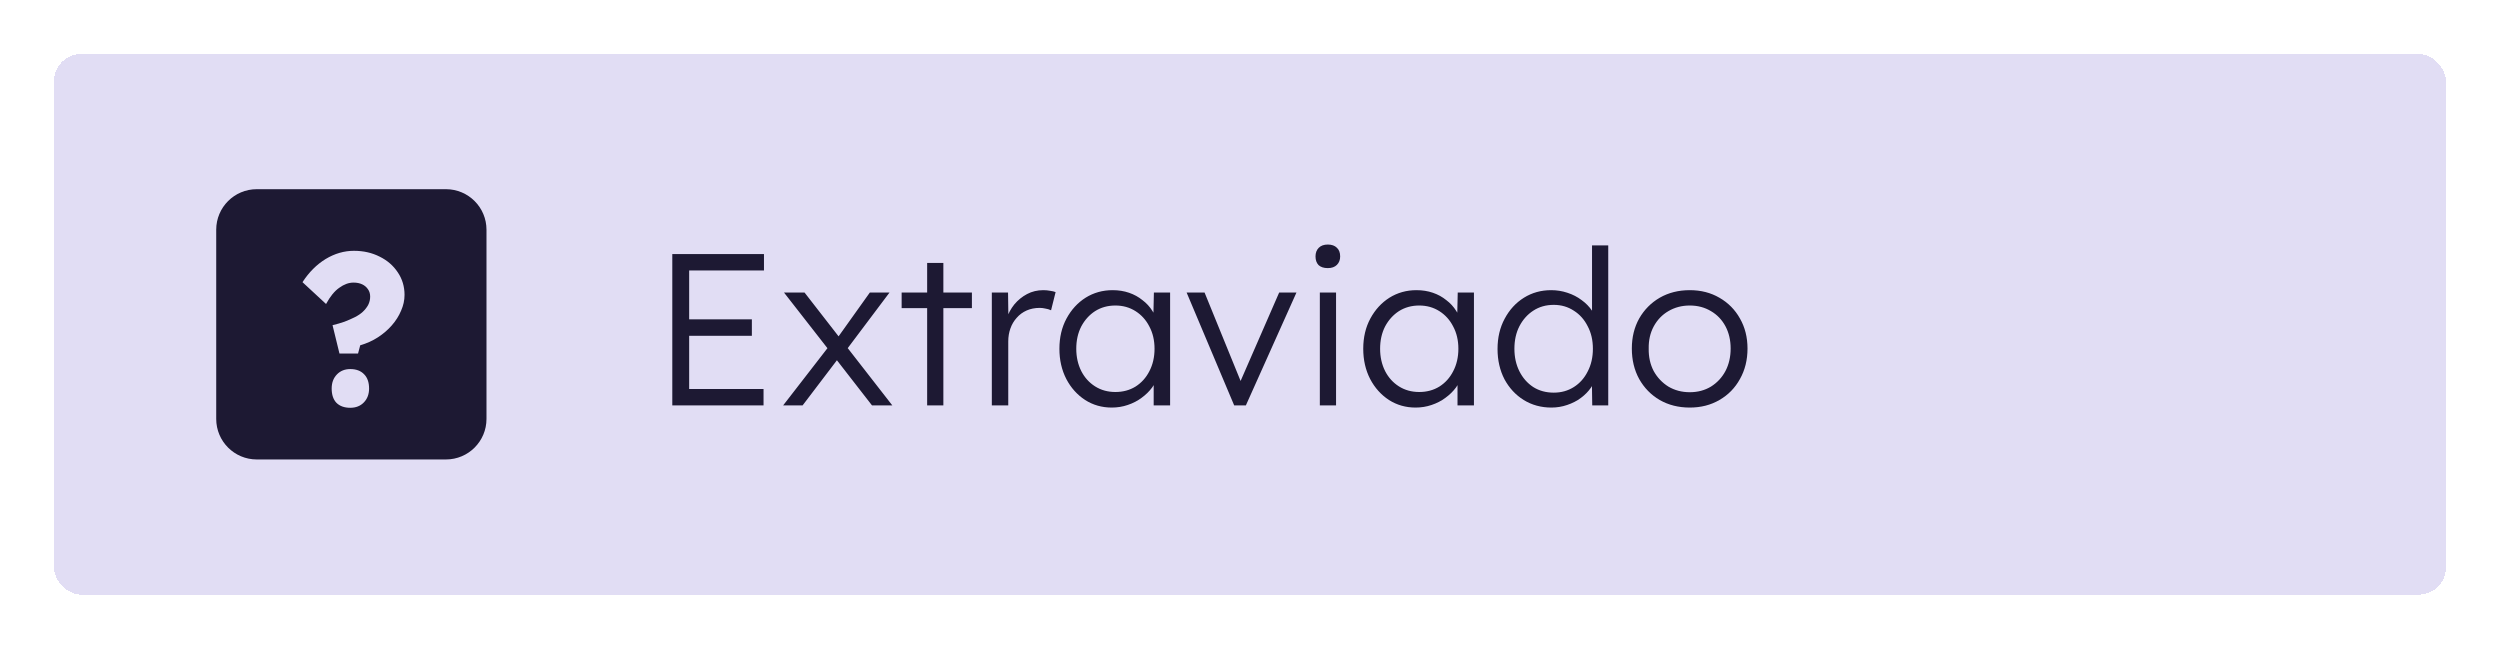 <svg width="185" height="48" viewBox="0 0 185 48" fill="none" xmlns="http://www.w3.org/2000/svg">
<g filter="url(#filter0_d_2772_8653)">
<rect x="4" width="177" height="40" rx="2" fill="#E1DDF4" shape-rendering="crispEdges"/>
<path d="M33 10C34.657 10 36 11.343 36 13V27C36 28.657 34.657 30 33 30H19C17.343 30 16 28.657 16 27V13C16 11.343 17.343 10 19 10H33ZM25.92 23.311C25.515 23.311 25.184 23.445 24.928 23.712C24.672 23.979 24.544 24.325 24.544 24.752C24.544 25.211 24.662 25.562 24.896 25.808C25.142 26.053 25.483 26.176 25.92 26.176C26.336 26.176 26.672 26.043 26.928 25.776C27.184 25.51 27.312 25.168 27.312 24.752C27.312 24.294 27.189 23.942 26.944 23.696C26.699 23.44 26.357 23.311 25.92 23.311ZM26.192 14.56C25.467 14.56 24.768 14.763 24.096 15.168C23.434 15.573 22.864 16.144 22.384 16.88L24.128 18.496C24.427 17.941 24.753 17.541 25.105 17.296C25.456 17.04 25.808 16.912 26.16 16.912C26.405 16.912 26.619 16.955 26.8 17.04C26.981 17.125 27.126 17.248 27.232 17.408C27.339 17.558 27.392 17.739 27.392 17.952C27.392 18.165 27.344 18.368 27.248 18.56C27.152 18.741 27.018 18.912 26.848 19.072C26.688 19.221 26.49 19.354 26.256 19.472C26.021 19.589 25.765 19.701 25.488 19.808C25.211 19.904 24.918 19.99 24.608 20.064L25.12 22.16H26.496L26.656 21.552C27.136 21.413 27.573 21.216 27.968 20.96C28.362 20.704 28.704 20.411 28.992 20.08C29.291 19.739 29.52 19.376 29.68 18.992C29.85 18.608 29.936 18.219 29.936 17.824C29.936 17.206 29.771 16.651 29.44 16.16C29.11 15.659 28.661 15.27 28.096 14.992C27.53 14.704 26.896 14.56 26.192 14.56Z" fill="#1D1933"/>
<path d="M49.75 26V14.8H56.534V16.016H50.998V24.784H56.502V26H49.75ZM50.326 20.848V19.632H55.638V20.848H50.326ZM64.528 26L61.632 22.272L61.488 22.096L58.016 17.648H59.536L62.384 21.312L62.544 21.52L66.032 26H64.528ZM57.952 26L61.36 21.6L62.08 22.464L59.392 26H57.952ZM62.624 21.904L61.936 21.056L64.368 17.648H65.824L62.624 21.904ZM68.609 26V15.456H69.809V26H68.609ZM66.721 18.8V17.648H71.921V18.8H66.721ZM73.395 26V17.648H74.595L74.627 19.872L74.499 19.568C74.616 19.195 74.803 18.848 75.059 18.528C75.325 18.208 75.64 17.952 76.003 17.76C76.365 17.568 76.765 17.472 77.203 17.472C77.384 17.472 77.555 17.488 77.715 17.52C77.875 17.541 78.008 17.573 78.115 17.616L77.779 18.96C77.64 18.896 77.496 18.853 77.347 18.832C77.208 18.8 77.075 18.784 76.947 18.784C76.584 18.784 76.259 18.848 75.971 18.976C75.683 19.104 75.437 19.285 75.235 19.52C75.032 19.744 74.877 20.005 74.771 20.304C74.664 20.603 74.611 20.923 74.611 21.264V26H73.395ZM82.268 26.16C81.543 26.16 80.887 25.973 80.3 25.6C79.713 25.216 79.249 24.699 78.908 24.048C78.567 23.387 78.396 22.64 78.396 21.808C78.396 20.965 78.572 20.219 78.924 19.568C79.276 18.917 79.745 18.405 80.332 18.032C80.929 17.659 81.596 17.472 82.332 17.472C82.769 17.472 83.175 17.536 83.548 17.664C83.921 17.792 84.252 17.973 84.54 18.208C84.839 18.432 85.084 18.699 85.276 19.008C85.479 19.307 85.617 19.632 85.692 19.984L85.34 19.808L85.388 17.648H86.588V26H85.372V23.952L85.692 23.744C85.617 24.064 85.473 24.373 85.26 24.672C85.047 24.96 84.785 25.216 84.476 25.44C84.177 25.664 83.836 25.84 83.452 25.968C83.079 26.096 82.684 26.16 82.268 26.16ZM82.54 25.008C83.095 25.008 83.591 24.875 84.028 24.608C84.465 24.331 84.807 23.952 85.052 23.472C85.308 22.981 85.436 22.427 85.436 21.808C85.436 21.189 85.308 20.64 85.052 20.16C84.807 19.68 84.465 19.301 84.028 19.024C83.591 18.747 83.095 18.608 82.54 18.608C81.975 18.608 81.473 18.747 81.036 19.024C80.609 19.301 80.268 19.68 80.012 20.16C79.767 20.64 79.644 21.189 79.644 21.808C79.644 22.416 79.767 22.965 80.012 23.456C80.257 23.936 80.599 24.315 81.036 24.592C81.473 24.869 81.975 25.008 82.54 25.008ZM91.33 26L87.81 17.648H89.138L91.922 24.48L91.602 24.656L94.658 17.648H95.938L92.194 26H91.33ZM97.668 26V17.648H98.868V26H97.668ZM98.26 15.84C97.961 15.84 97.732 15.765 97.572 15.616C97.422 15.456 97.348 15.243 97.348 14.976C97.348 14.709 97.428 14.496 97.588 14.336C97.748 14.176 97.972 14.096 98.26 14.096C98.548 14.096 98.772 14.176 98.932 14.336C99.092 14.485 99.172 14.699 99.172 14.976C99.172 15.232 99.092 15.44 98.932 15.6C98.772 15.76 98.548 15.84 98.26 15.84ZM104.752 26.16C104.027 26.16 103.371 25.973 102.784 25.6C102.198 25.216 101.734 24.699 101.392 24.048C101.051 23.387 100.88 22.64 100.88 21.808C100.88 20.965 101.056 20.219 101.408 19.568C101.76 18.917 102.23 18.405 102.816 18.032C103.414 17.659 104.08 17.472 104.816 17.472C105.254 17.472 105.659 17.536 106.032 17.664C106.406 17.792 106.736 17.973 107.024 18.208C107.323 18.432 107.568 18.699 107.76 19.008C107.963 19.307 108.102 19.632 108.176 19.984L107.824 19.808L107.872 17.648H109.072V26H107.856V23.952L108.176 23.744C108.102 24.064 107.958 24.373 107.744 24.672C107.531 24.96 107.27 25.216 106.96 25.44C106.662 25.664 106.32 25.84 105.936 25.968C105.563 26.096 105.168 26.16 104.752 26.16ZM105.024 25.008C105.579 25.008 106.075 24.875 106.512 24.608C106.95 24.331 107.291 23.952 107.536 23.472C107.792 22.981 107.92 22.427 107.92 21.808C107.92 21.189 107.792 20.64 107.536 20.16C107.291 19.68 106.95 19.301 106.512 19.024C106.075 18.747 105.579 18.608 105.024 18.608C104.459 18.608 103.958 18.747 103.52 19.024C103.094 19.301 102.752 19.68 102.496 20.16C102.251 20.64 102.128 21.189 102.128 21.808C102.128 22.416 102.251 22.965 102.496 23.456C102.742 23.936 103.083 24.315 103.52 24.592C103.958 24.869 104.459 25.008 105.024 25.008ZM114.802 26.16C114.045 26.16 113.362 25.973 112.754 25.6C112.157 25.227 111.682 24.715 111.33 24.064C110.989 23.403 110.818 22.656 110.818 21.824C110.818 20.981 110.994 20.235 111.346 19.584C111.698 18.923 112.173 18.405 112.77 18.032C113.368 17.659 114.04 17.472 114.786 17.472C115.202 17.472 115.602 17.536 115.986 17.664C116.381 17.792 116.733 17.973 117.042 18.208C117.352 18.432 117.608 18.693 117.81 18.992C118.013 19.28 118.136 19.584 118.178 19.904L117.81 19.776V14.16H119.01V26H117.826L117.794 23.92L118.098 23.808C118.056 24.107 117.933 24.4 117.73 24.688C117.538 24.965 117.293 25.216 116.994 25.44C116.696 25.664 116.354 25.84 115.97 25.968C115.597 26.096 115.208 26.16 114.802 26.16ZM114.978 25.056C115.533 25.056 116.029 24.917 116.466 24.64C116.904 24.363 117.245 23.979 117.49 23.488C117.746 22.997 117.874 22.437 117.874 21.808C117.874 21.179 117.746 20.624 117.49 20.144C117.245 19.653 116.904 19.269 116.466 18.992C116.029 18.704 115.533 18.56 114.978 18.56C114.402 18.56 113.896 18.704 113.458 18.992C113.032 19.269 112.69 19.653 112.434 20.144C112.189 20.624 112.066 21.179 112.066 21.808C112.066 22.427 112.189 22.981 112.434 23.472C112.68 23.963 113.021 24.352 113.458 24.64C113.896 24.917 114.402 25.056 114.978 25.056ZM125.044 26.16C124.212 26.16 123.47 25.973 122.82 25.6C122.18 25.227 121.673 24.709 121.3 24.048C120.937 23.387 120.756 22.635 120.756 21.792C120.756 20.96 120.937 20.219 121.3 19.568C121.673 18.917 122.18 18.405 122.82 18.032C123.47 17.659 124.212 17.472 125.044 17.472C125.865 17.472 126.596 17.659 127.236 18.032C127.886 18.405 128.393 18.917 128.756 19.568C129.129 20.219 129.316 20.96 129.316 21.792C129.316 22.635 129.129 23.387 128.756 24.048C128.393 24.709 127.886 25.227 127.236 25.6C126.596 25.973 125.865 26.16 125.044 26.16ZM125.044 25.024C125.63 25.024 126.153 24.885 126.612 24.608C127.07 24.32 127.428 23.936 127.684 23.456C127.94 22.965 128.068 22.411 128.068 21.792C128.068 21.173 127.94 20.624 127.684 20.144C127.428 19.664 127.07 19.291 126.612 19.024C126.153 18.747 125.63 18.608 125.044 18.608C124.457 18.608 123.929 18.747 123.46 19.024C123.001 19.291 122.638 19.669 122.372 20.16C122.116 20.64 121.993 21.184 122.004 21.792C121.993 22.411 122.116 22.965 122.372 23.456C122.638 23.936 123.001 24.32 123.46 24.608C123.929 24.885 124.457 25.024 125.044 25.024Z" fill="#1D1933"/>
</g>
<defs>
<filter id="filter0_d_2772_8653" x="0" y="0" width="185" height="48" filterUnits="userSpaceOnUse" color-interpolation-filters="sRGB">
<feFlood flood-opacity="0" result="BackgroundImageFix"/>
<feColorMatrix in="SourceAlpha" type="matrix" values="0 0 0 0 0 0 0 0 0 0 0 0 0 0 0 0 0 0 127 0" result="hardAlpha"/>
<feOffset dy="4"/>
<feGaussianBlur stdDeviation="2"/>
<feComposite in2="hardAlpha" operator="out"/>
<feColorMatrix type="matrix" values="0 0 0 0 0 0 0 0 0 0 0 0 0 0 0 0 0 0 0.25 0"/>
<feBlend mode="normal" in2="BackgroundImageFix" result="effect1_dropShadow_2772_8653"/>
<feBlend mode="normal" in="SourceGraphic" in2="effect1_dropShadow_2772_8653" result="shape"/>
</filter>
</defs>
</svg>
